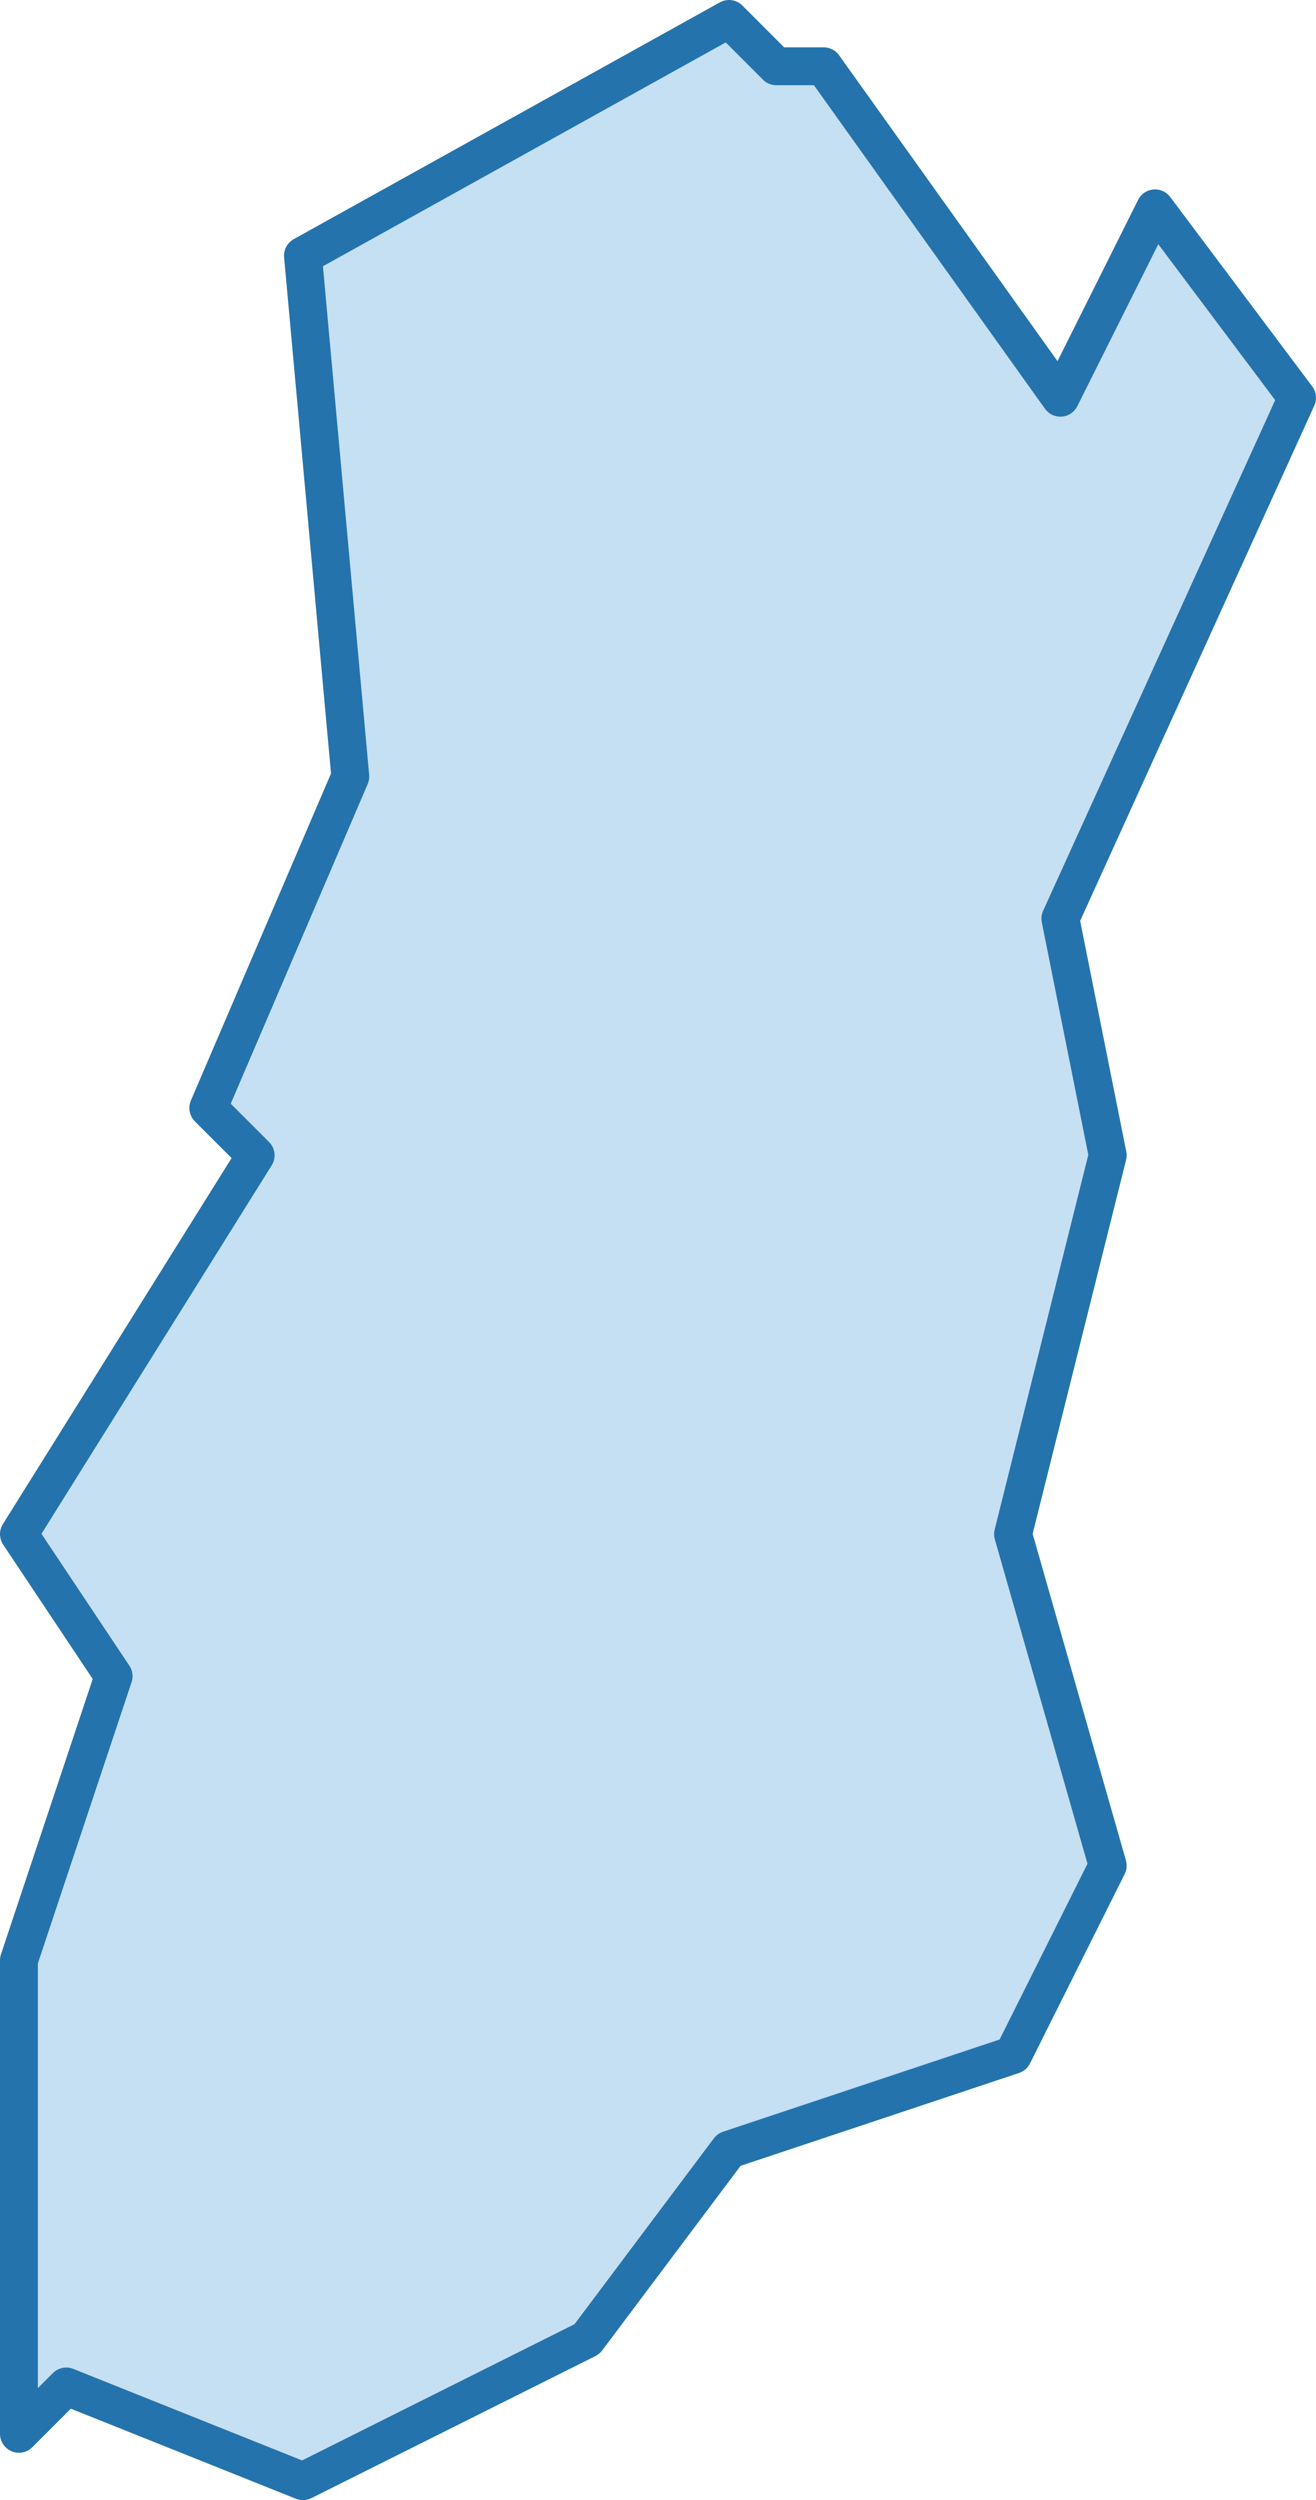 <?xml version="1.0" encoding="utf-8"?>
<!-- Generator: Adobe Illustrator 16.0.0, SVG Export Plug-In . SVG Version: 6.00 Build 0)  -->
<!DOCTYPE svg PUBLIC "-//W3C//DTD SVG 1.1//EN" "http://www.w3.org/Graphics/SVG/1.1/DTD/svg11.dtd">
<svg version="1.1"
	 id="svg8" xmlns:dc="http://purl.org/dc/elements/1.1/" xmlns:cc="http://creativecommons.org/ns#" xmlns:rdf="http://www.w3.org/1999/02/22-rdf-syntax-ns#" xmlns:svg="http://www.w3.org/2000/svg" xmlns:sodipodi="http://sodipodi.sourceforge.net/DTD/sodipodi-0.dtd" xmlns:inkscape="http://www.inkscape.org/namespaces/inkscape" sodipodi:docname="istanbul-ilceler.svg" inkscape:version="0.92.3 (2405546, 2018-03-11)"
	 xmlns="http://www.w3.org/2000/svg" xmlns:xlink="http://www.w3.org/1999/xlink" x="0px" y="0px" width="27.8px" height="52.801px"
	 viewBox="-46.267 380 27.8 52.801" enable-background="new -46.267 380 27.8 52.801" xml:space="preserve">
<path id="path4591" inkscape:connector-curvature="0" fill="#3F98D7" fill-opacity="0.3" stroke="#2473AC" stroke-width="0.8" stroke-linecap="round" stroke-linejoin="round" d="
	M-29.867,381.4l-1-1l-9,5l1,11l-3,7l1,1l-5,8l2,3l-2,6v10l1-1l5,2l6-3l3-4l6-2l2-4l-2-7l2-8l-1-5l5-11l-3-4l-2,4l-5-7H-29.867z"/>
</svg>
